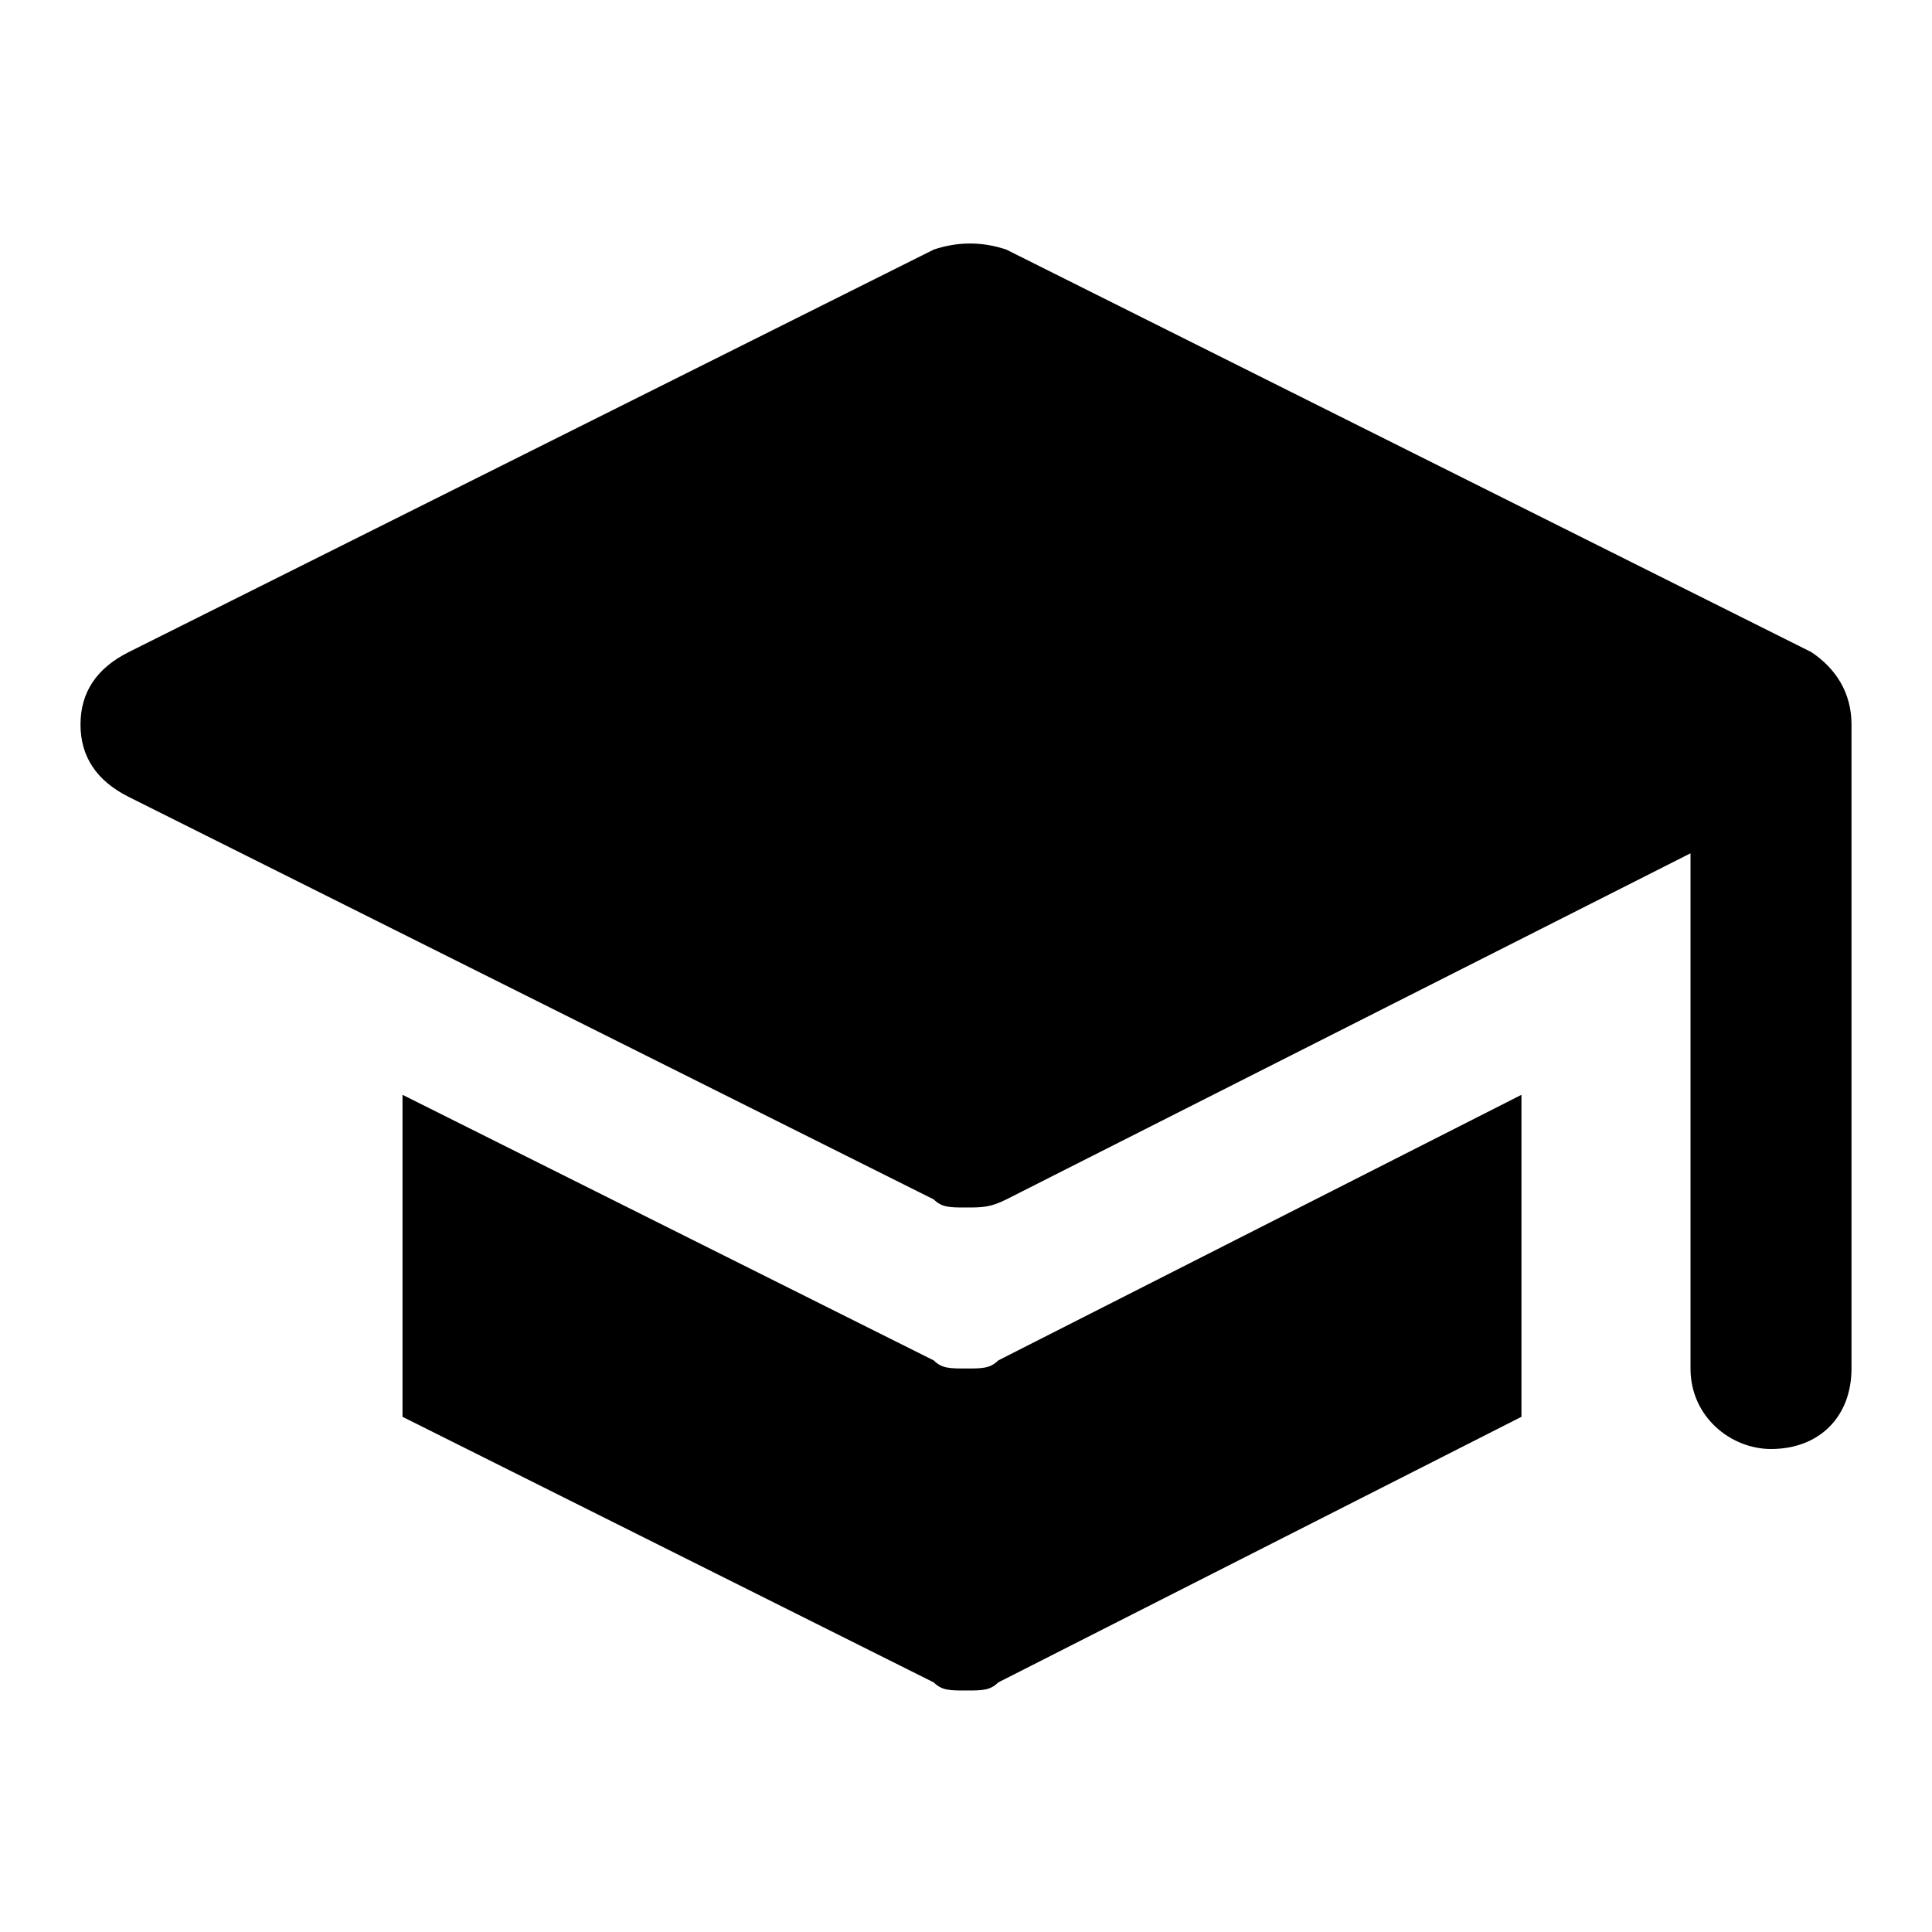 <?xml version="1.0" standalone="no"?><!DOCTYPE svg PUBLIC "-//W3C//DTD SVG 1.1//EN" "http://www.w3.org/Graphics/SVG/1.1/DTD/svg11.dtd"><svg t="1716531245706" class="icon" viewBox="0 0 1024 1024" version="1.1" xmlns="http://www.w3.org/2000/svg" p-id="2962" xmlns:xlink="http://www.w3.org/1999/xlink" width="32" height="32"><path d="M494.933 891.733L213.333 750.933v-170.667l281.6 140.8c4.267 4.267 8.533 4.267 17.067 4.267s12.8 0 17.067-4.267l277.333-140.8v170.667l-277.333 140.8c-4.267 4.267-8.533 4.267-17.067 4.267s-12.8 0-17.067-4.267zM896 725.333v-273.067l-362.667 183.467c-8.533 4.267-12.8 4.267-21.333 4.267s-12.8 0-17.067-4.267l-426.667-213.333C51.2 413.867 42.667 401.067 42.667 384s8.533-29.867 25.6-38.4l426.667-213.333c12.8-4.267 25.6-4.267 38.4 0l426.667 213.333c12.8 8.533 21.333 21.333 21.333 38.4v341.333c0 25.6-17.067 42.667-42.667 42.667-21.333 0-42.667-17.067-42.667-42.667z" p-id="2963"></path></svg>